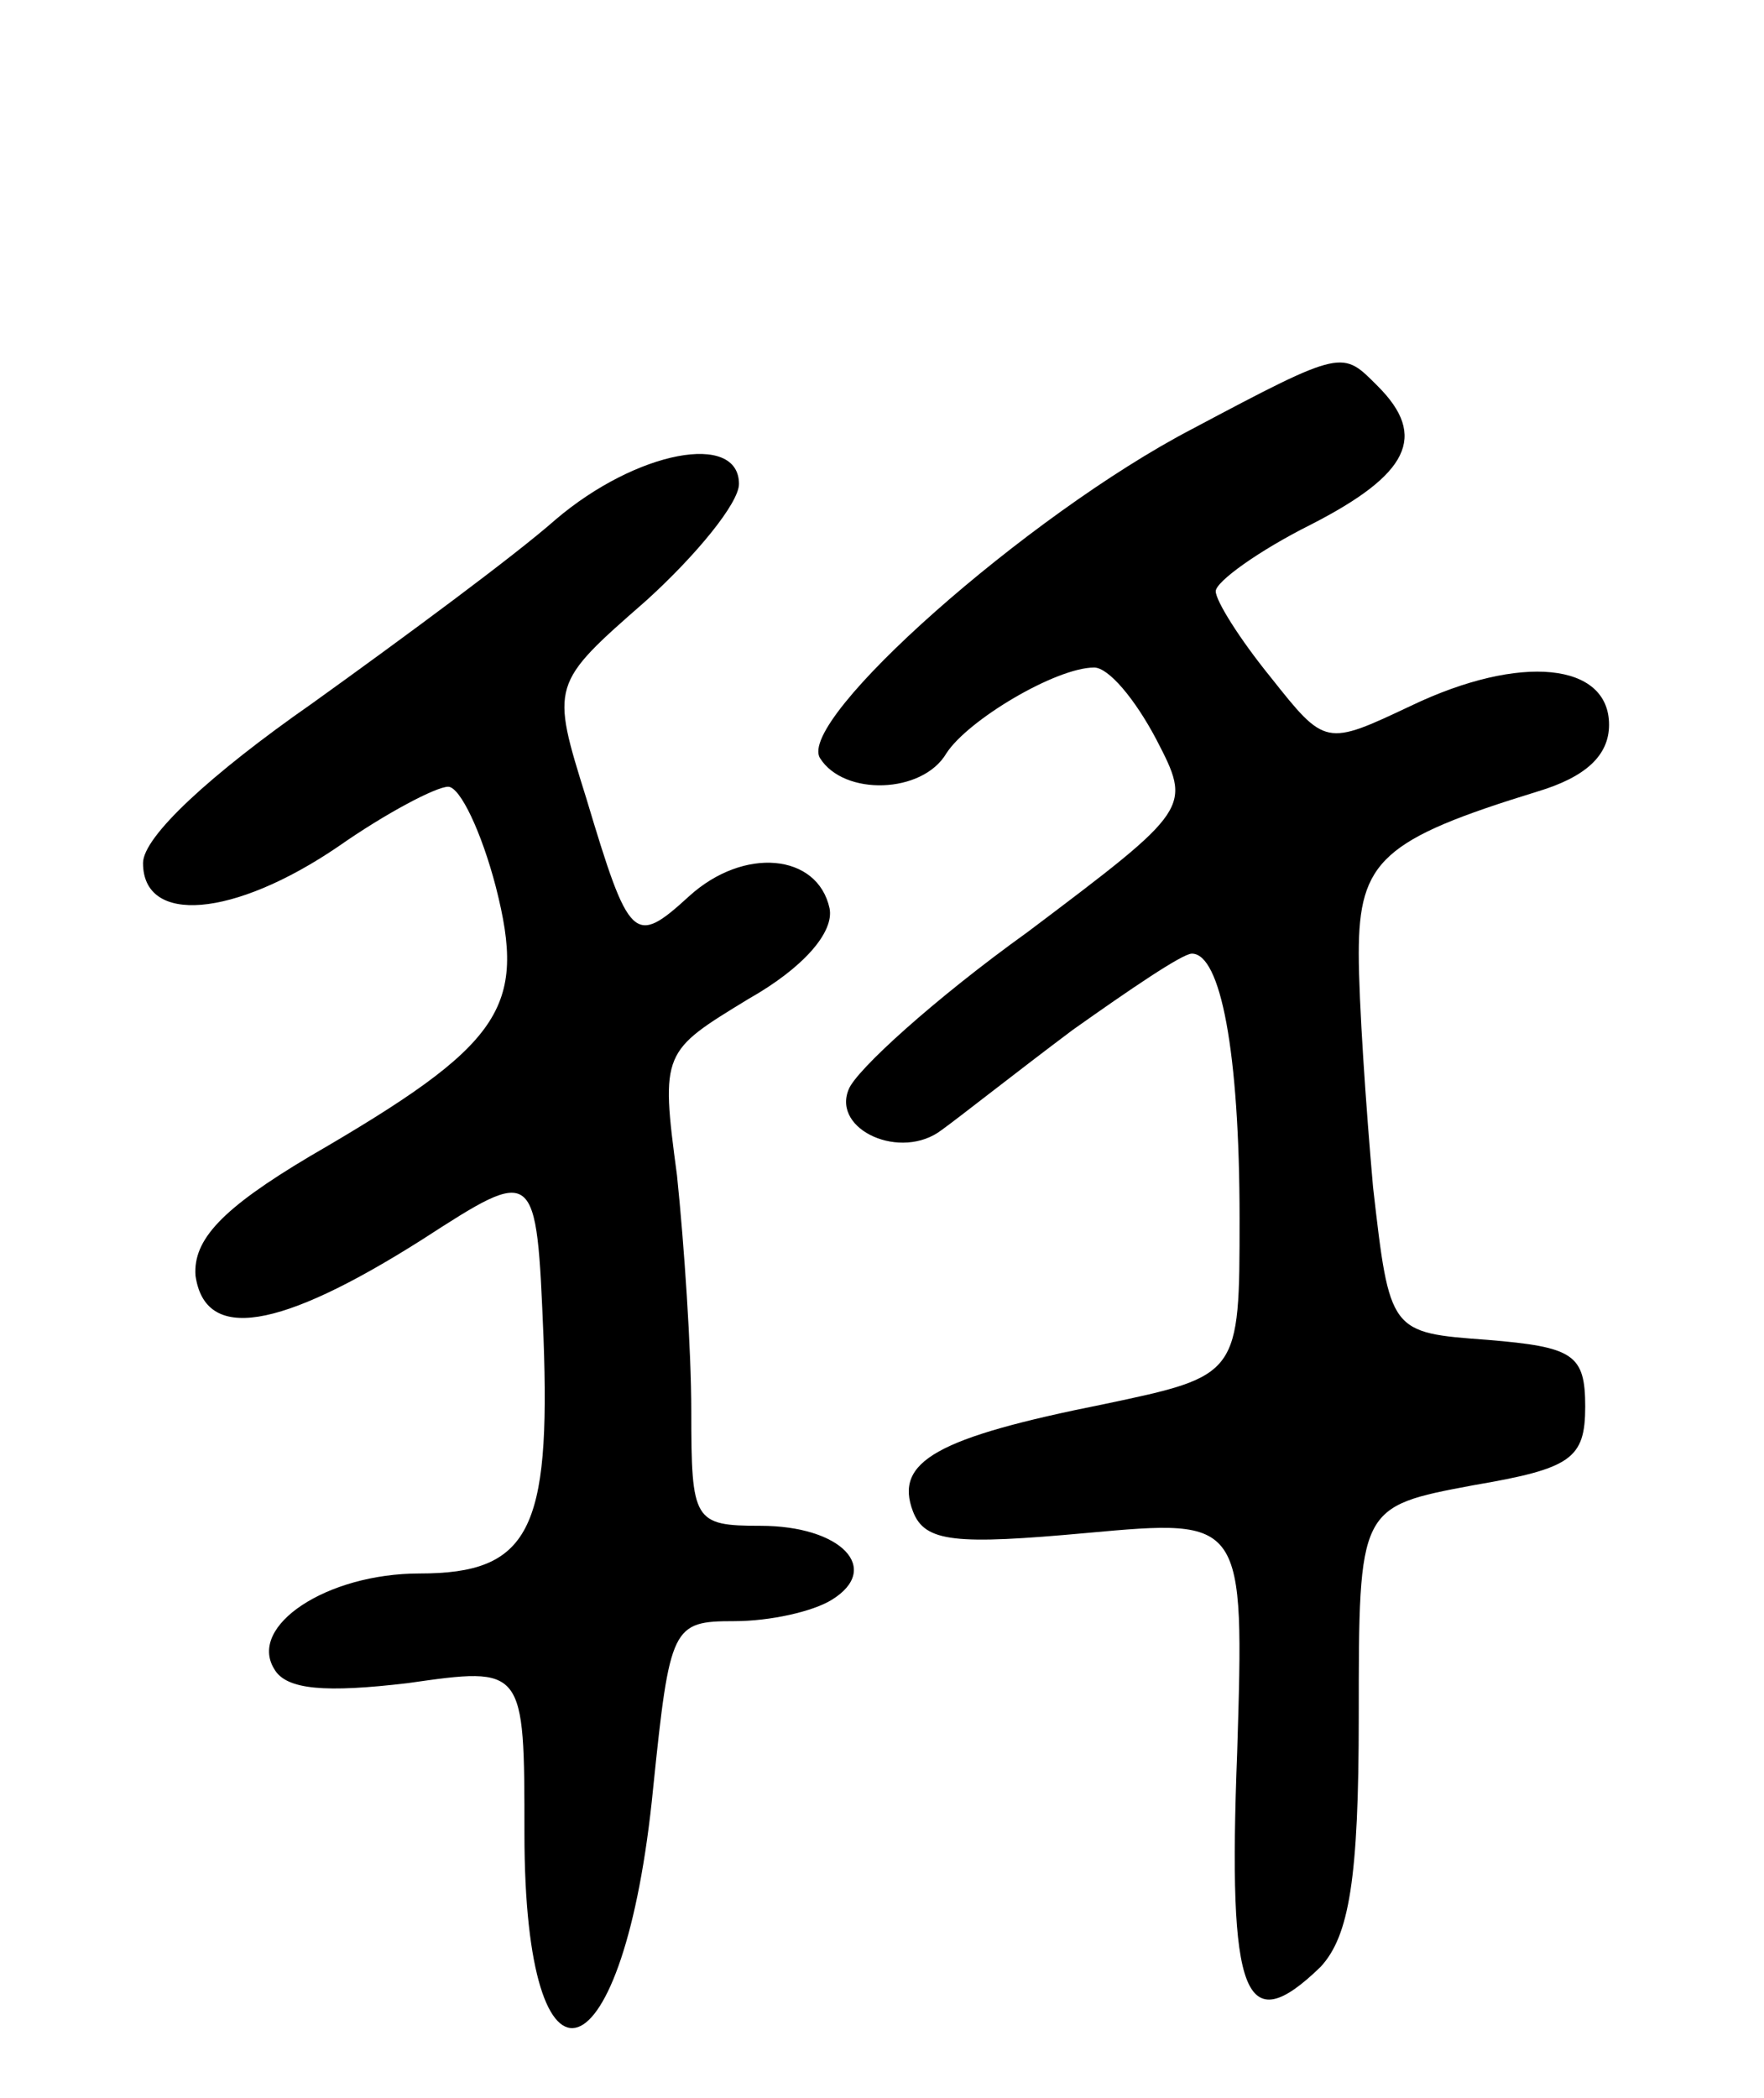<svg version="1.0" xmlns="http://www.w3.org/2000/svg"
 width="74pt" height="88pt" viewBox="0 0 74 88"
 preserveAspectRatio="xMidYMid meet">
<g transform="translate(0,88) scale(0.1,-0.1)"
fill="#000000" stroke="none">
<path d="M500 700 c-69 -36 -166 -122 -156 -138 10 -16 43 -15 53 2 9 14 46
36 62 36 6 0 17 -13 26 -30 15 -29 15 -29 -54 -81 -39 -28 -72 -58 -75 -66 -7
-17 22 -30 39 -17 7 5 31 24 55 42 24 17 46 32 50 32 12 0 20 -41 20 -111 0
-66 0 -66 -57 -78 -70 -14 -88 -24 -80 -45 5 -13 18 -14 73 -9 66 6 66 6 63
-92 -4 -103 3 -121 35 -90 12 13 16 37 16 105 0 88 0 88 48 97 41 7 47 11 47
33 0 22 -5 25 -41 28 -41 3 -41 3 -48 64 -3 34 -6 78 -6 98 0 39 10 48 75 68
20 6 30 15 30 28 0 26 -37 30 -83 8 -36 -17 -36 -17 -59 12 -13 16 -23 32 -23
36 0 4 18 17 40 28 41 21 49 37 28 58 -15 15 -14 16 -78 -18z"/>
<path d="M233 662 c-17 -15 -63 -49 -102 -77 -43 -30 -71 -56 -71 -67 0 -26
38 -23 82 7 20 14 41 25 46 25 5 0 14 -19 20 -42 13 -51 3 -66 -78 -113 -37
-22 -49 -35 -48 -50 4 -28 35 -23 95 15 48 31 48 31 51 -41 3 -81 -6 -99 -52
-99 -39 0 -72 -22 -61 -40 5 -9 22 -10 56 -6 49 7 49 7 49 -63 0 -119 42 -104
54 19 7 68 8 70 34 70 15 0 33 4 41 9 21 13 4 31 -30 31 -28 0 -29 2 -29 48 0
26 -3 70 -6 99 -7 52 -6 52 30 74 23 13 36 28 34 38 -5 23 -36 26 -59 5 -23
-21 -25 -19 -43 41 -15 48 -15 48 25 83 21 19 39 41 39 49 0 22 -43 14 -77
-15z"/>
</g>
</svg>
